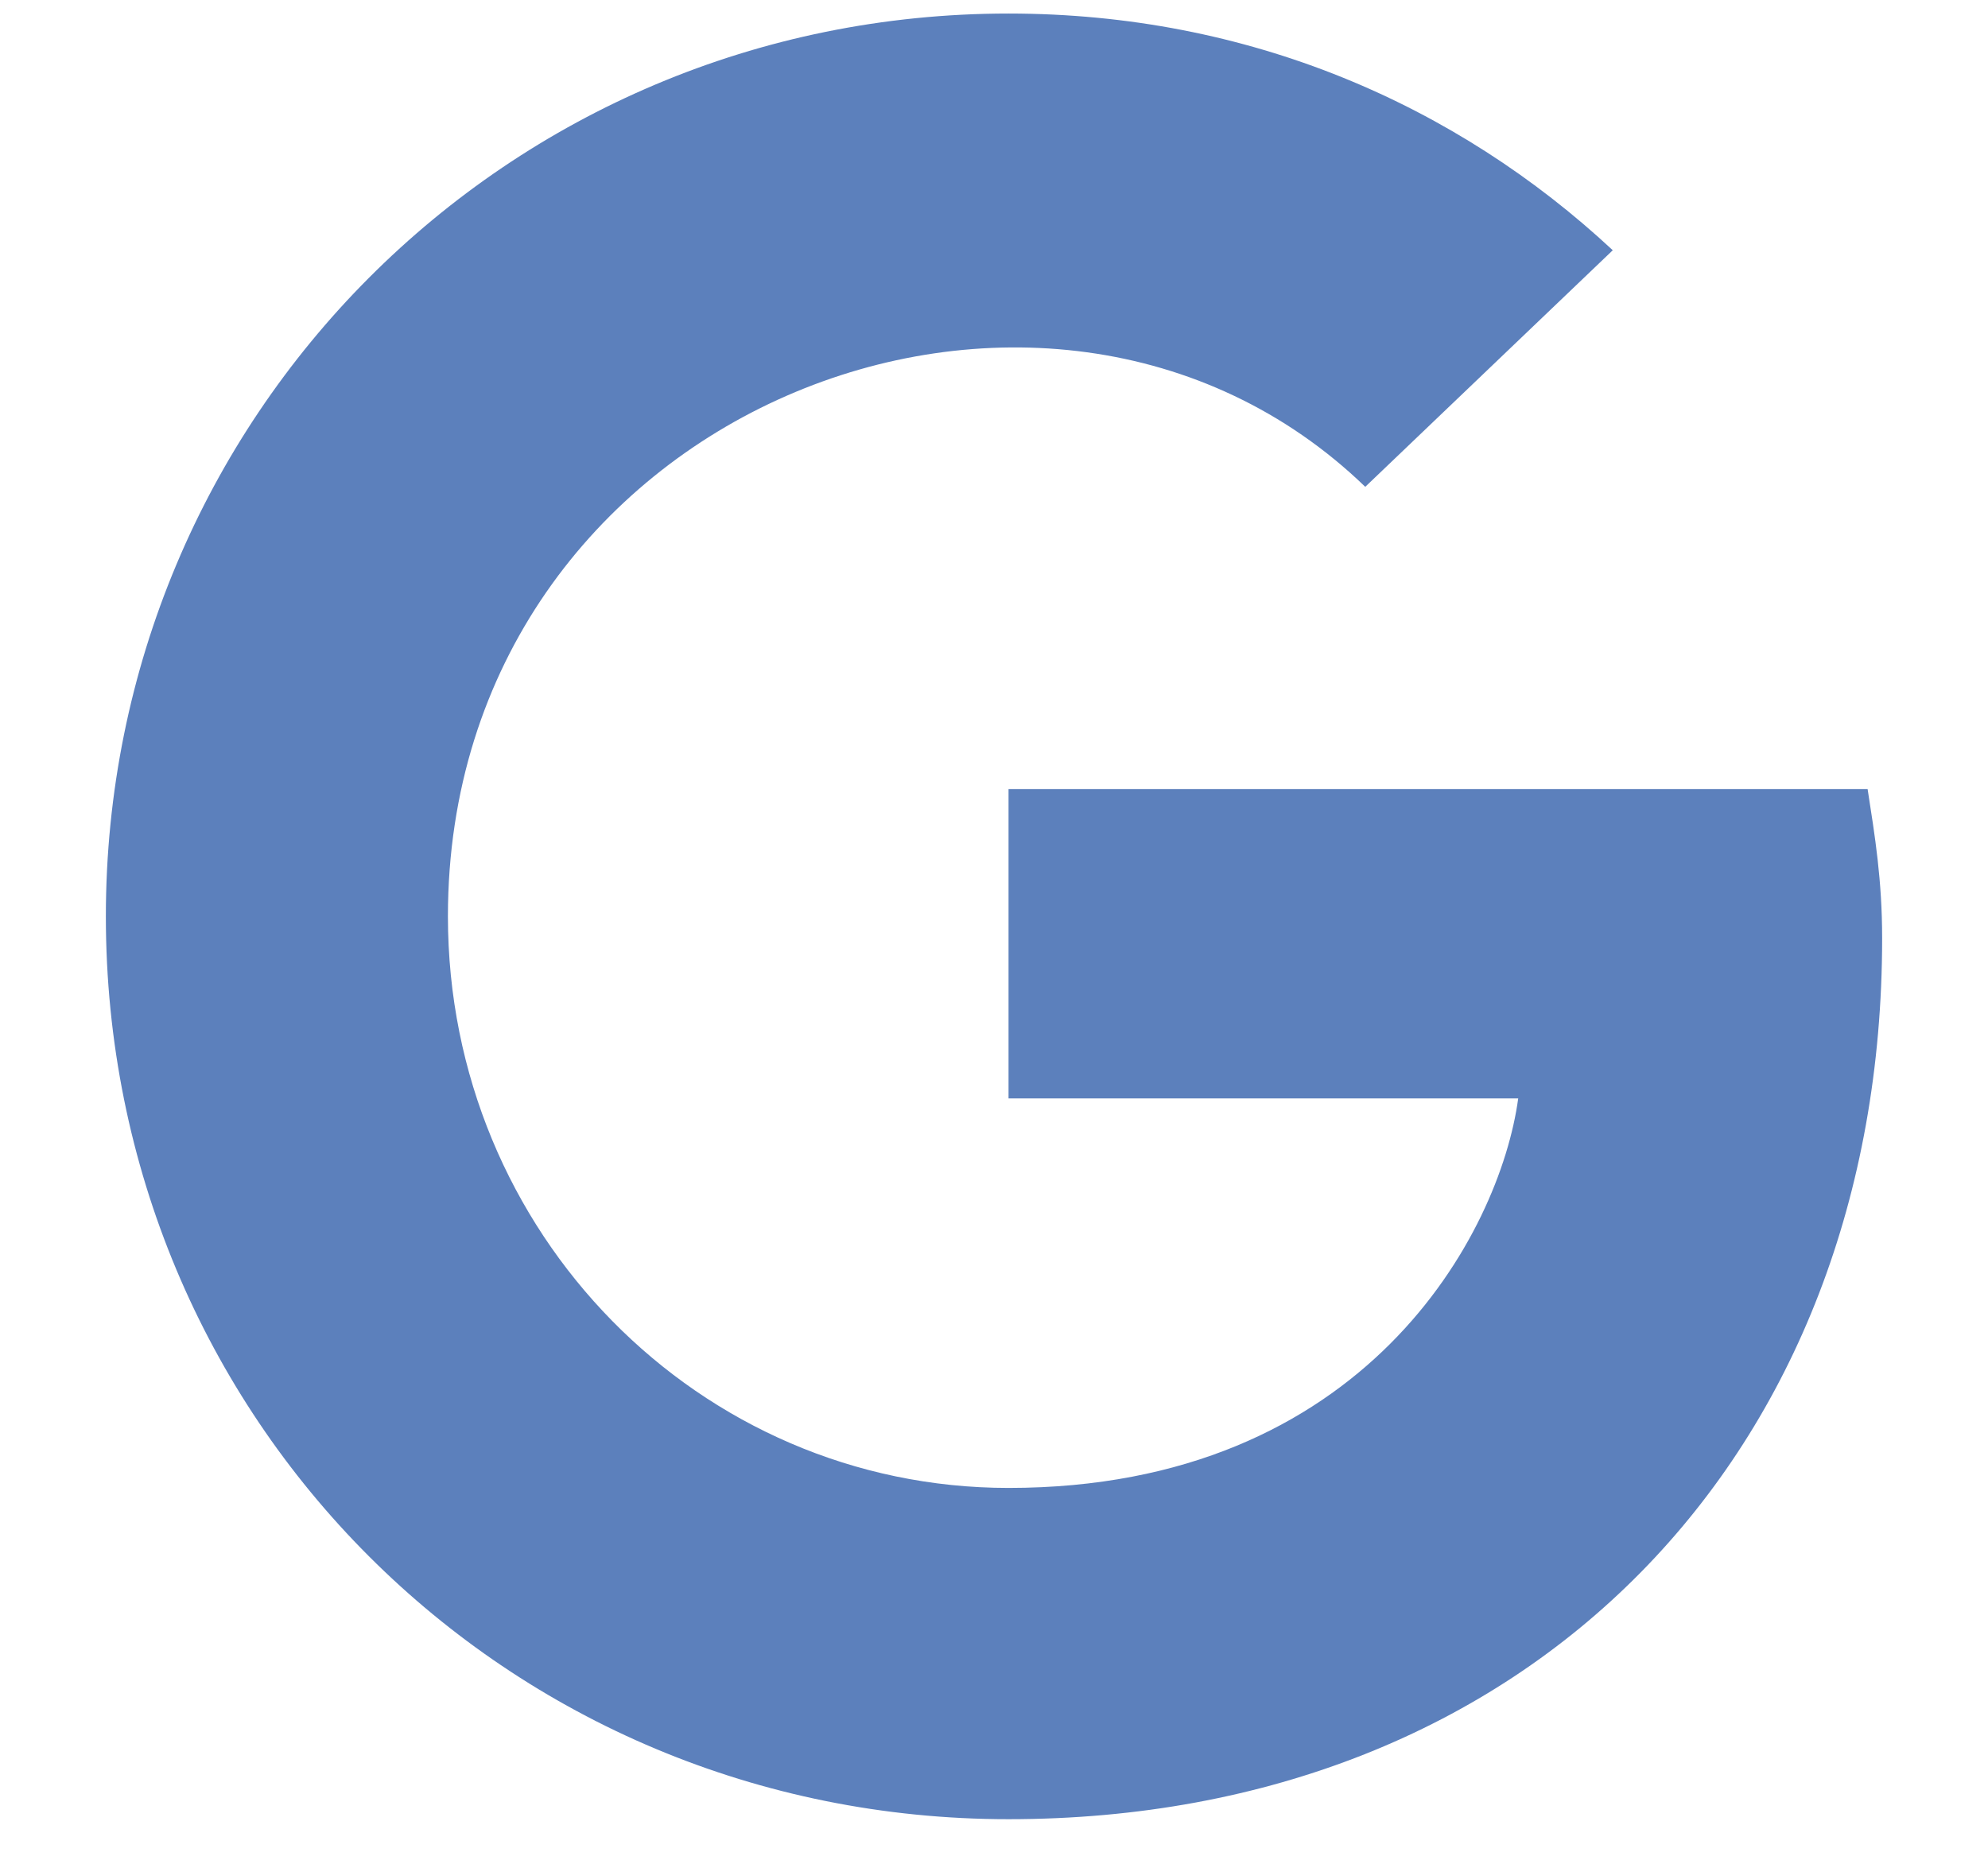 <svg width="16" height="15" viewBox="0 0 16 15" fill="none" xmlns="http://www.w3.org/2000/svg">
<path d="M15.148 7.551C15.148 11.711 12.307 14.641 8.117 14.641C4.074 14.641 0.852 11.418 0.852 7.375C0.852 3.361 4.074 0.109 8.117 0.109C10.051 0.109 11.721 0.842 12.98 2.014L10.988 3.918C8.41 1.428 3.605 3.303 3.605 7.375C3.605 9.924 5.627 11.975 8.117 11.975C10.988 11.975 12.072 9.924 12.219 8.84H8.117V6.35H15.031C15.09 6.73 15.148 7.082 15.148 7.551Z" fill="#5C80BC"/>
</svg>
